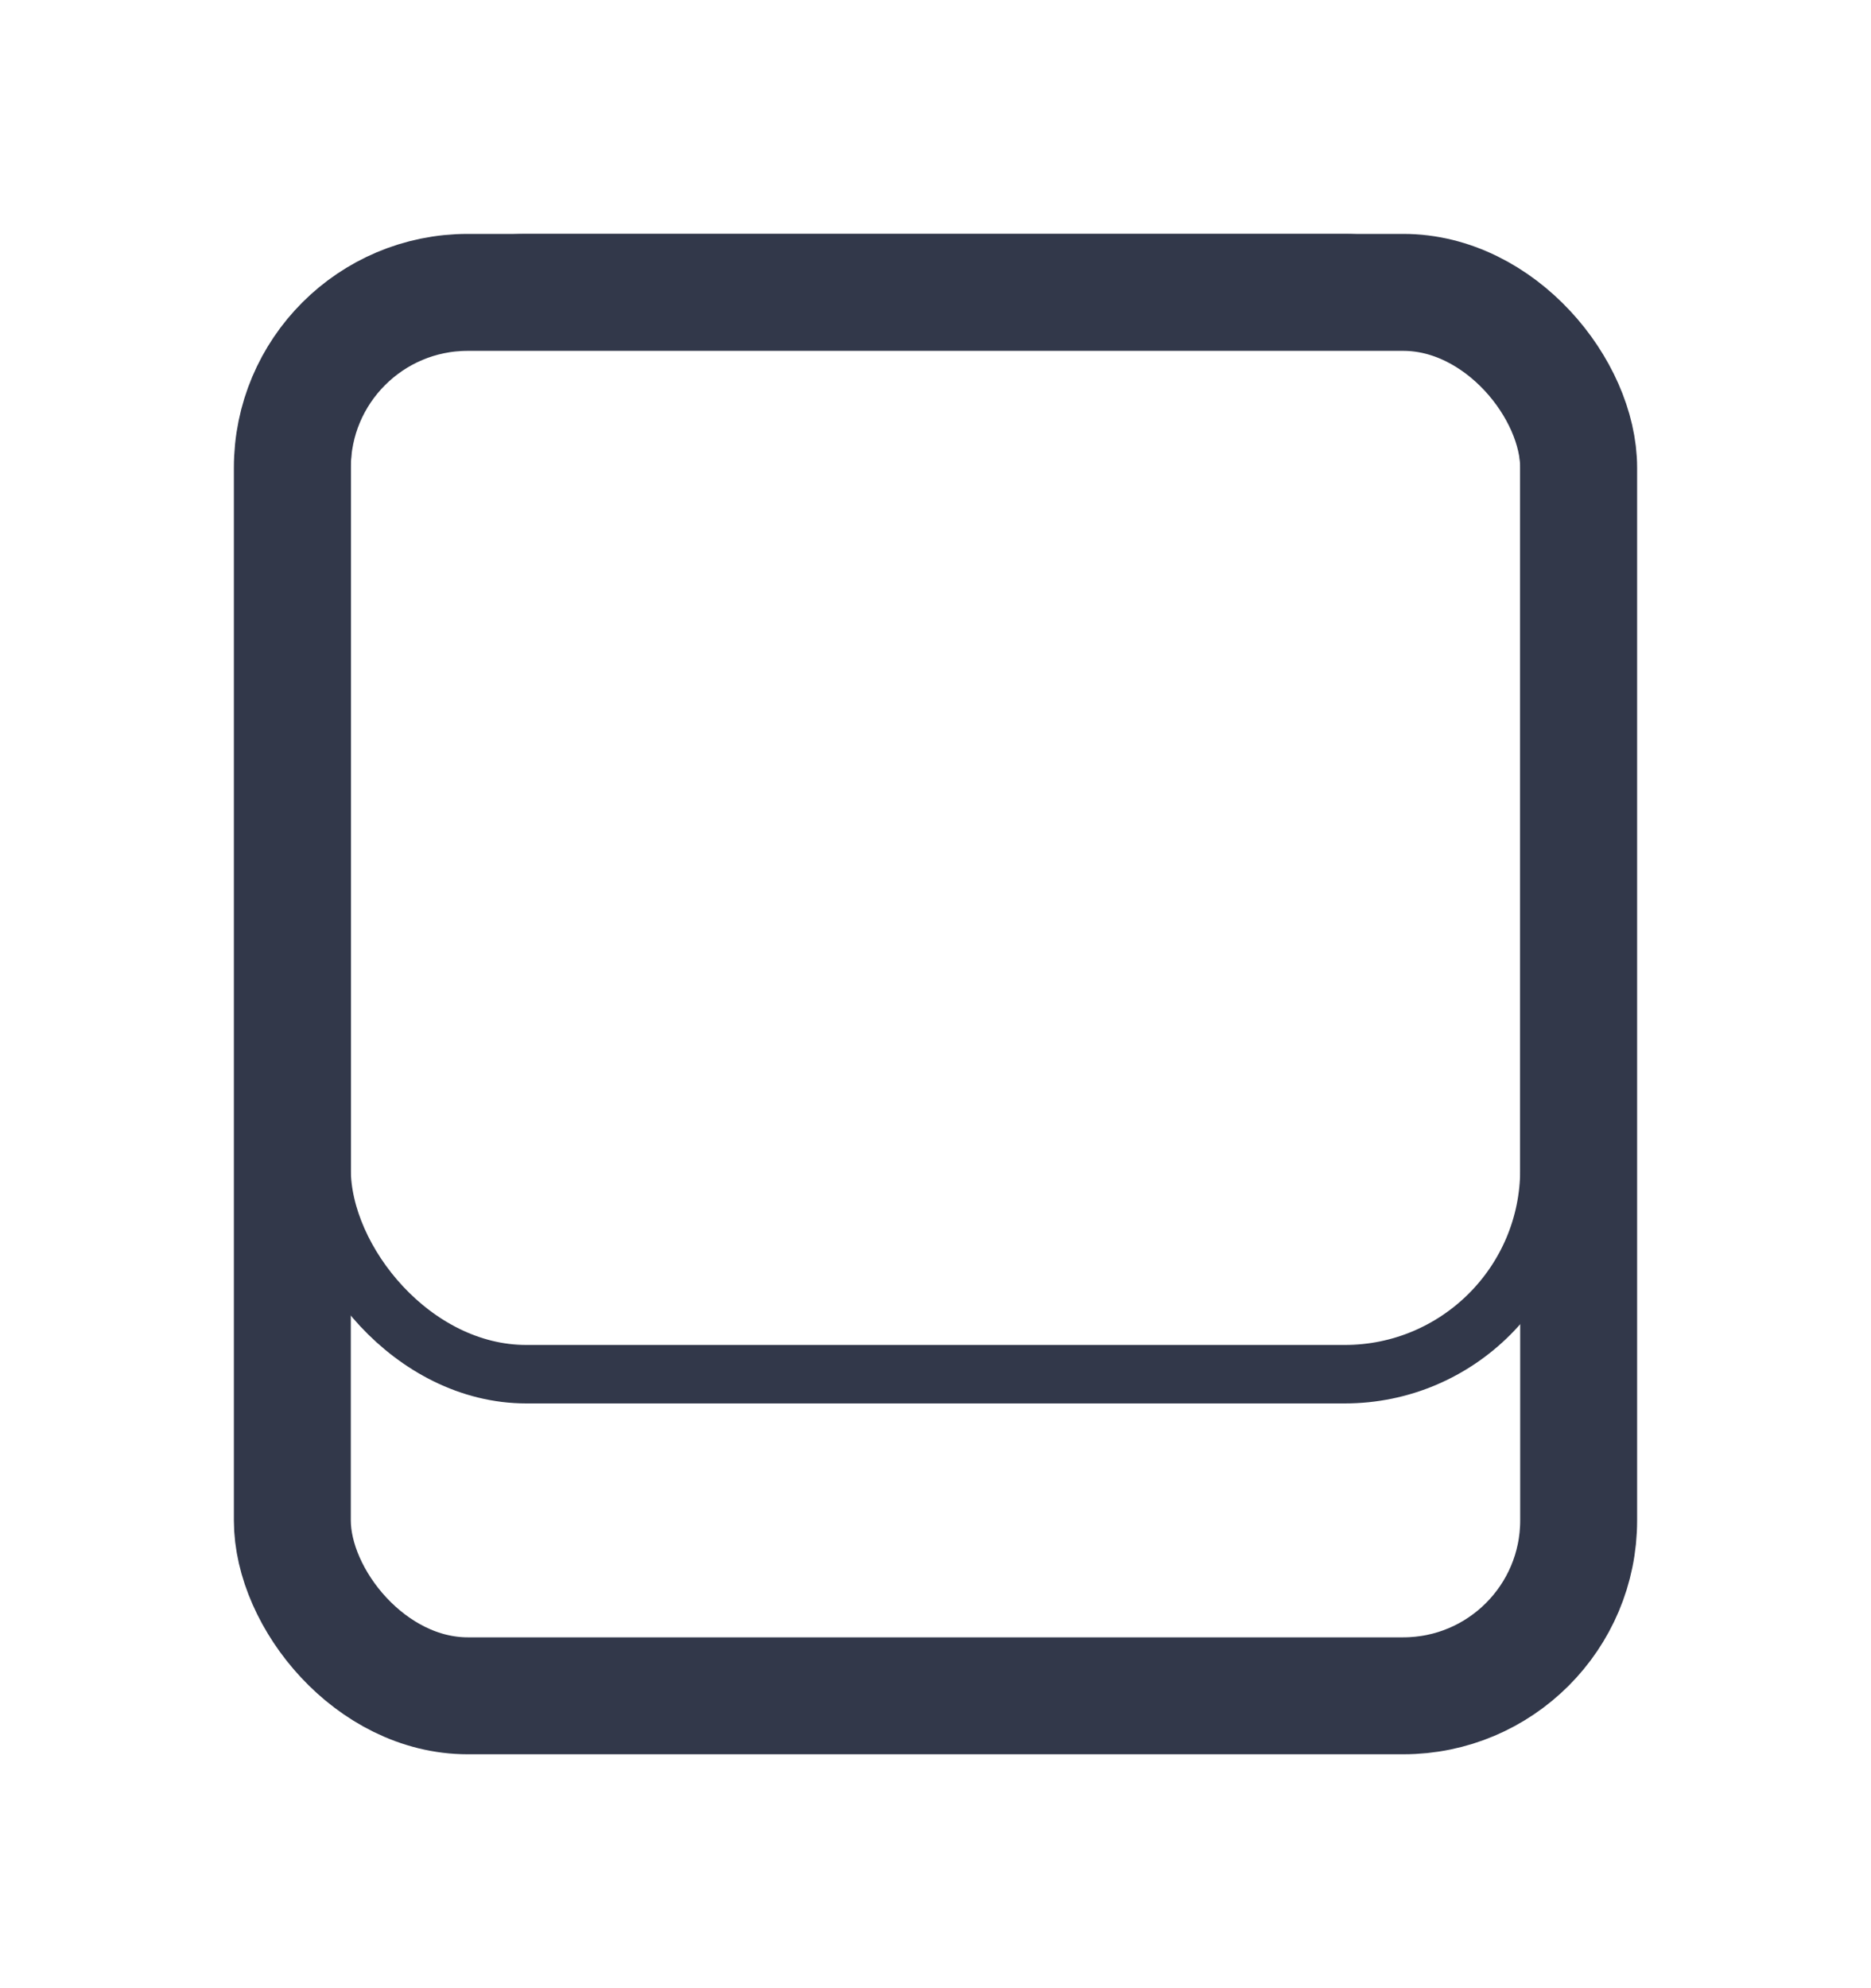 <svg width="32" height="34" viewBox="0 0 32 34" fill="none" xmlns="http://www.w3.org/2000/svg">
<rect x="5" y="5" width="22" height="24" rx="3" stroke="#32384A" stroke-width="2"/>
<rect x="5.5" y="4.5" width="21" height="19" rx="3.5" stroke="#32384A"/>
</svg>
